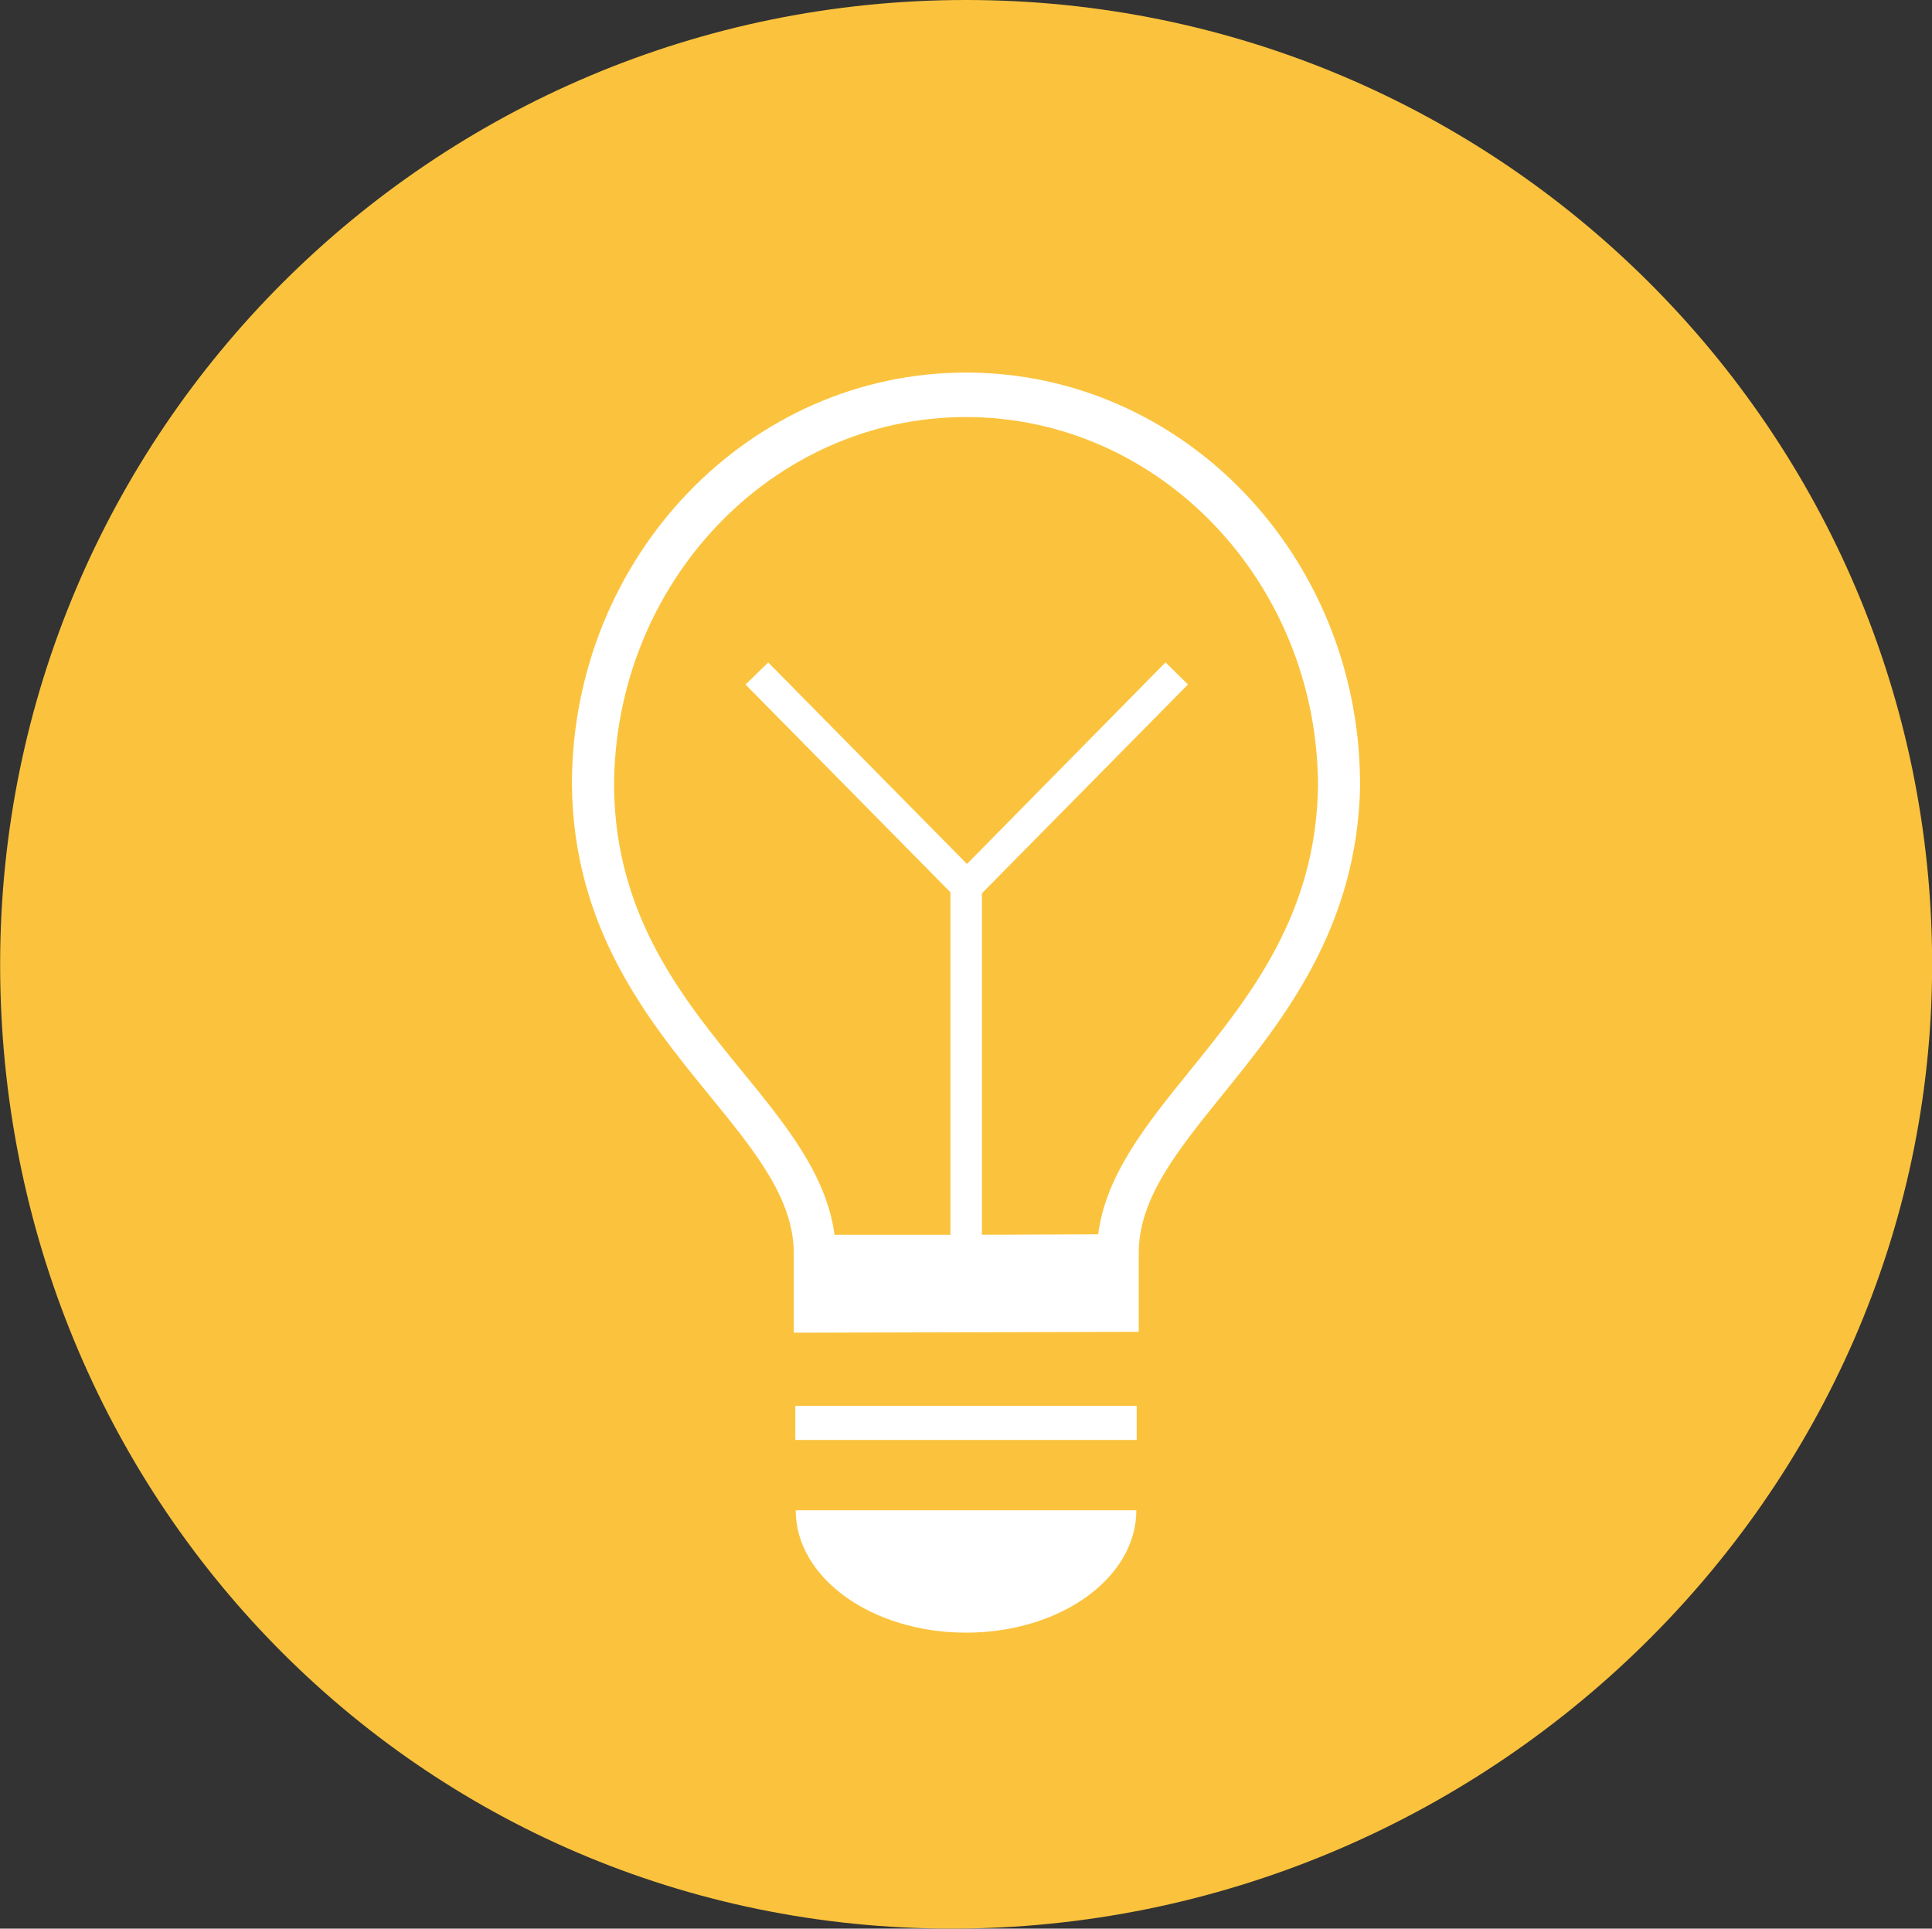 <svg xmlns="http://www.w3.org/2000/svg" viewBox="0 0 289.27 288.75"><rect x="0" y="0" width="289.27" height="288.75" fill="#333333" stroke="none"/><title>ico-premium-highlight</title><path d="M144.62 0C64.75 0 .02 64.64.02 144.38s62.6 144.37 142.5 144.37 146.77-64.64 146.77-144.37S224.5 0 144.62 0z" fill="#fbc33d"/><path d="M144.65 244.44c-14.1 0-25.51-8.19-25.51-18.32h51c0 10.13-11.4 18.32-25.49 18.32zM119.08 210.48h51.11v5.11h-51.11zM203.65 117.45c-.35 21.42-11.55 35.27-20.58 46.42-6.73 8.34-12.57 15.52-12.57 23.72v11.81l-51.65.13v-11.88c0-8.18-5.84-15.33-12.6-23.61-9.13-11.19-20.49-25.04-20.62-46.78.1-33.92 26.52-61.48 59-61.48s58.65 27.32 59 61v.65z" fill="#fff"/><path d="M144.64 62.44c-29.06 0-52.7 24.85-52.7 55.39.2 19.33 10.29 31.69 19.2 42.6 6.47 7.92 12.62 15.45 13.81 24.44h17.36V133.6l-30.68-31.11 3.39-3.31 29.76 30.17 29.73-30.18 3.36 3.31-30.85 31.26v51.12h3.56l13.84-.06c1.18-9 7.3-16.54 13.74-24.5 8.89-11 19-23.44 19.18-42.87-.2-30.35-23.76-54.99-52.7-54.99z" fill="#fbc33d"/></svg>